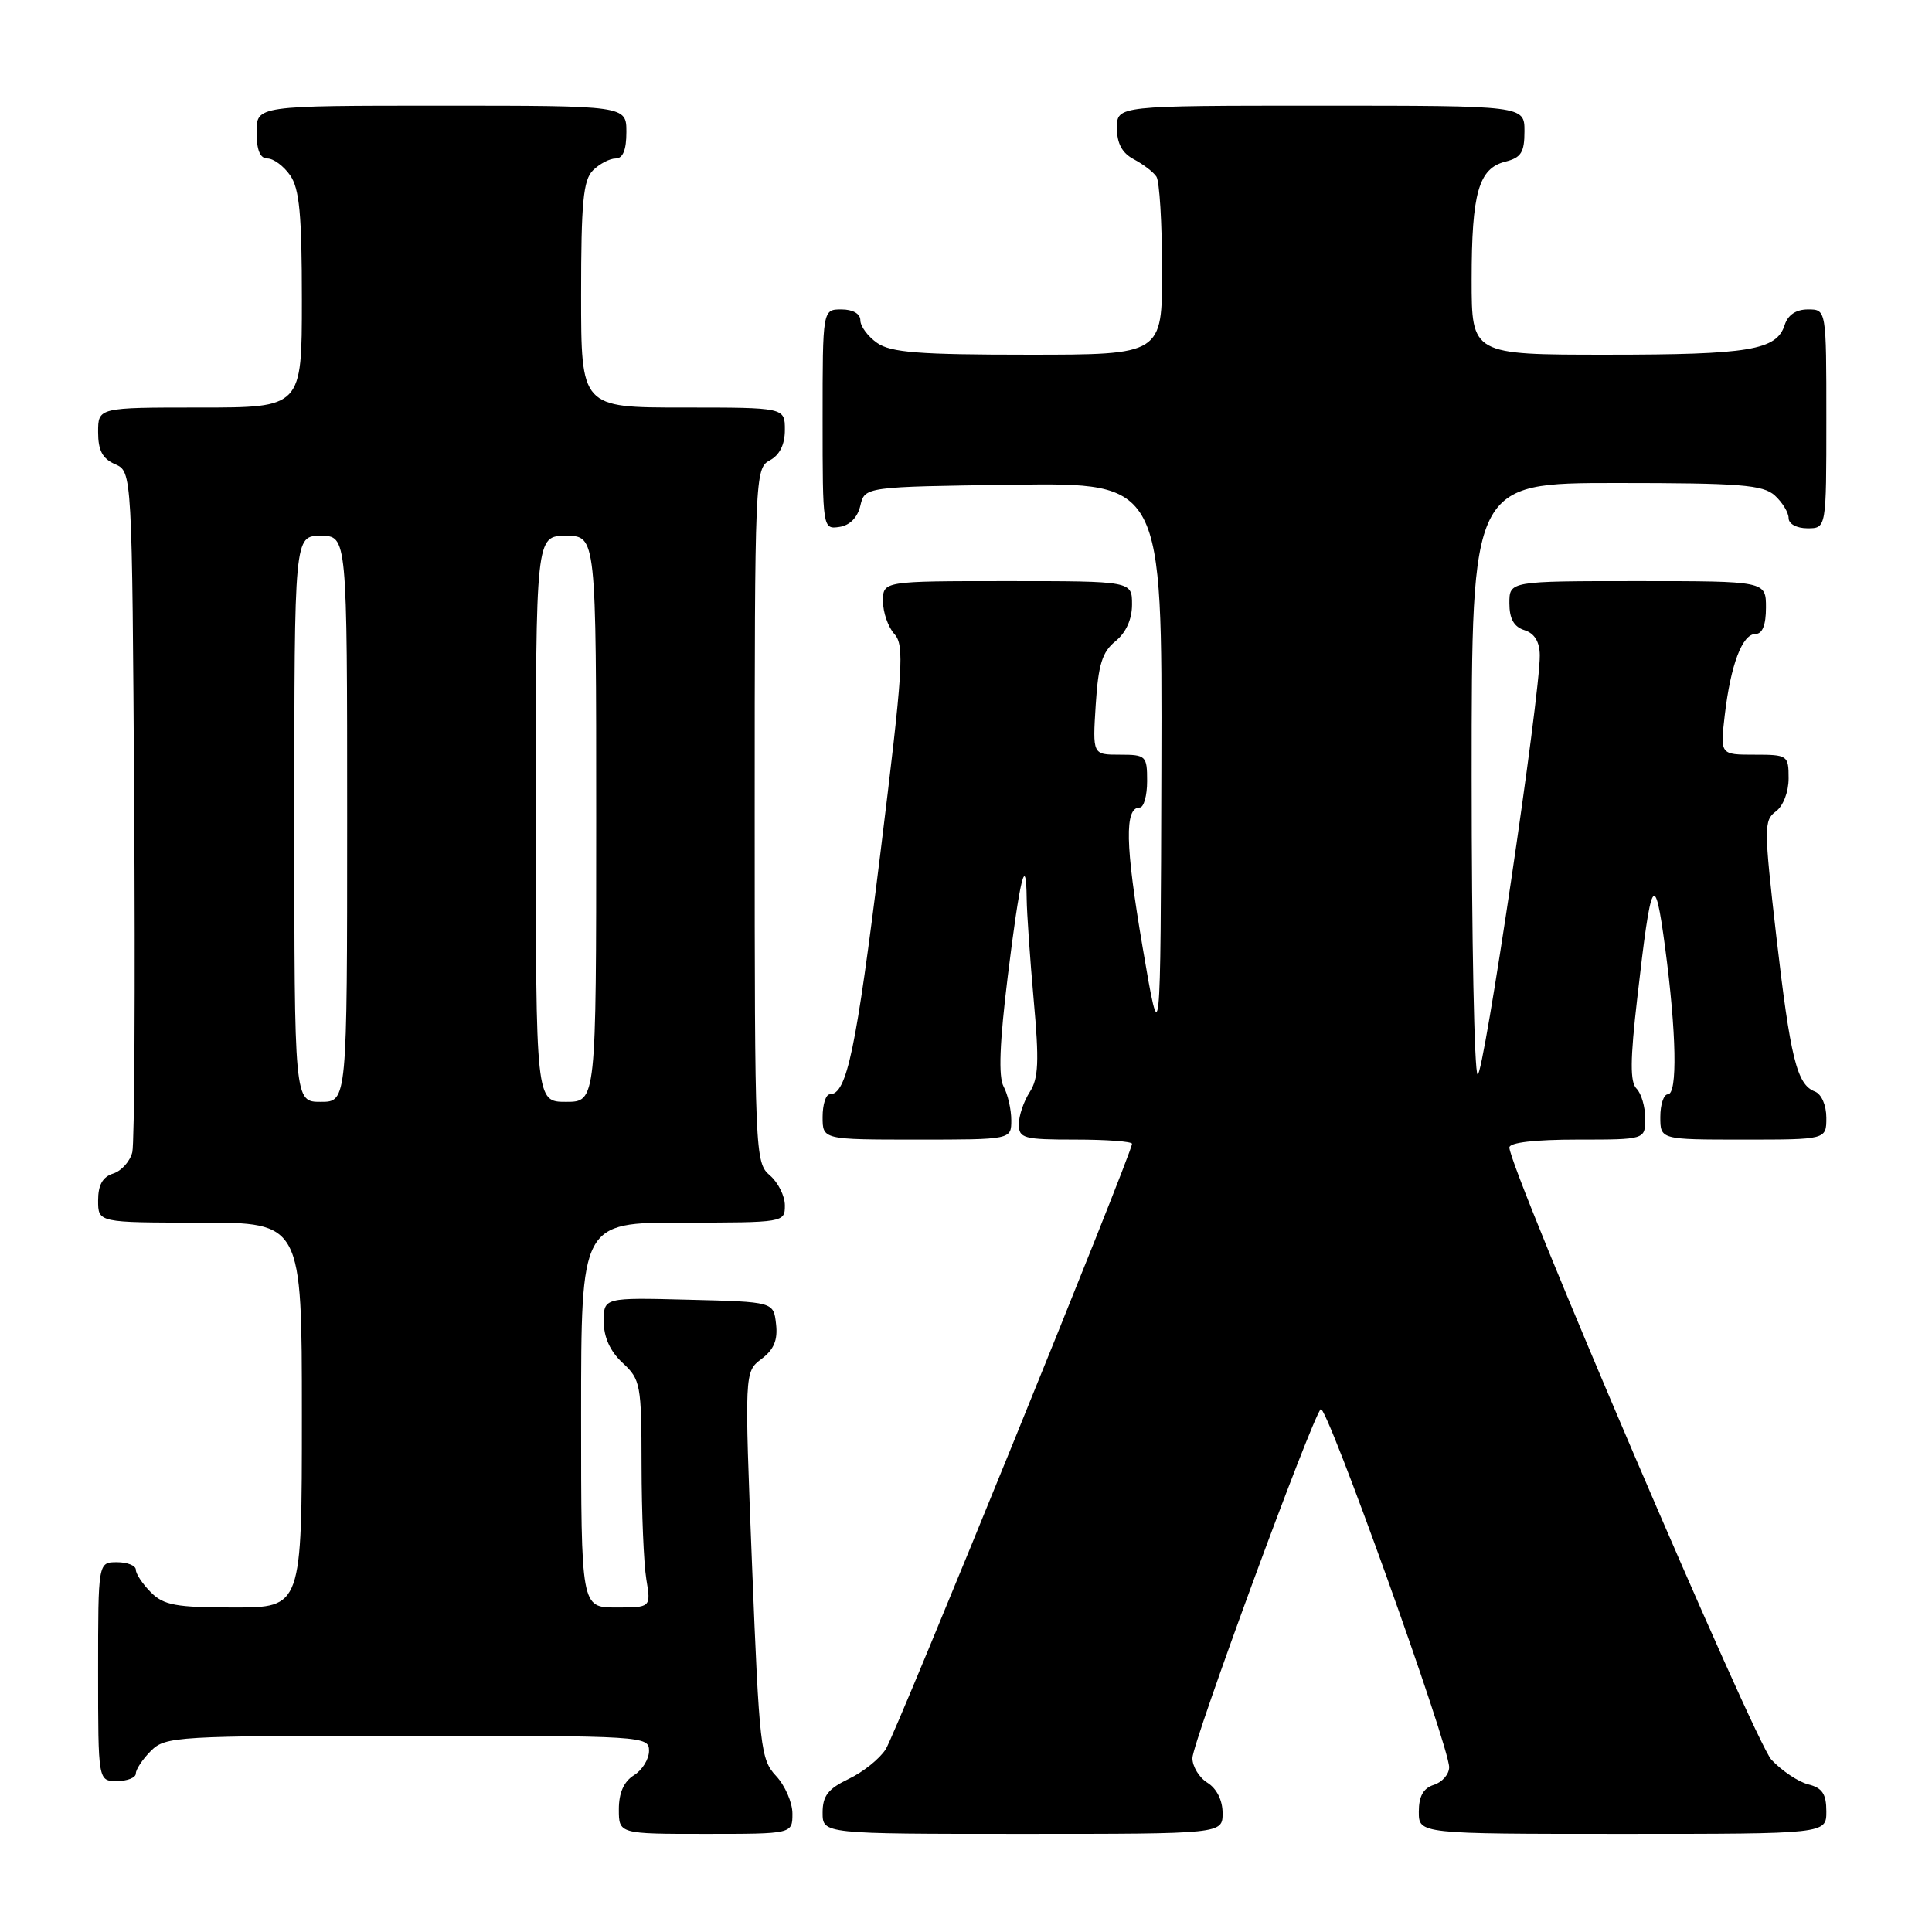 <?xml version="1.0" encoding="UTF-8" standalone="no"?>
<!DOCTYPE svg PUBLIC "-//W3C//DTD SVG 1.1//EN" "http://www.w3.org/Graphics/SVG/1.1/DTD/svg11.dtd" >
<svg xmlns="http://www.w3.org/2000/svg" xmlns:xlink="http://www.w3.org/1999/xlink" version="1.1" viewBox="0 0 256 256">
 <g >
 <path fill="currentColor"
d=" M 105.00 240.31 C 105.00 238.84 104.02 236.59 102.83 235.32 C 100.79 233.14 100.61 231.57 99.65 207.40 C 98.64 181.78 98.64 181.78 100.90 180.07 C 102.55 178.83 103.08 177.56 102.83 175.43 C 102.50 172.50 102.50 172.50 91.25 172.22 C 80.00 171.93 80.00 171.93 80.00 175.10 C 80.00 177.20 80.85 179.06 82.50 180.59 C 84.88 182.79 85.00 183.44 85.01 194.20 C 85.02 200.42 85.30 207.19 85.64 209.25 C 86.26 213.00 86.26 213.00 81.63 213.00 C 77.00 213.00 77.00 213.00 77.00 187.50 C 77.00 162.00 77.00 162.00 90.50 162.00 C 103.88 162.00 104.00 161.98 104.00 159.72 C 104.00 158.47 103.10 156.67 102.00 155.73 C 100.05 154.07 100.00 152.78 100.00 108.04 C 100.00 63.09 100.04 62.05 102.00 61.00 C 103.31 60.30 104.00 58.91 104.00 56.96 C 104.00 54.00 104.00 54.00 90.50 54.00 C 77.00 54.00 77.00 54.00 77.00 39.07 C 77.00 26.83 77.28 23.86 78.57 22.57 C 79.44 21.71 80.79 21.00 81.57 21.00 C 82.54 21.00 83.00 19.87 83.00 17.50 C 83.00 14.00 83.00 14.00 58.50 14.00 C 34.00 14.00 34.00 14.00 34.00 17.50 C 34.00 19.88 34.46 21.00 35.44 21.00 C 36.24 21.00 37.59 22.00 38.44 23.22 C 39.68 24.98 40.00 28.42 40.00 39.72 C 40.00 54.00 40.00 54.00 26.50 54.00 C 13.00 54.00 13.00 54.00 13.00 57.26 C 13.00 59.69 13.58 60.78 15.25 61.51 C 17.50 62.50 17.50 62.50 17.78 106.50 C 17.93 130.70 17.82 151.48 17.53 152.68 C 17.23 153.88 16.10 155.15 15.00 155.50 C 13.60 155.94 13.00 157.01 13.00 159.07 C 13.00 162.00 13.00 162.00 26.50 162.00 C 40.00 162.00 40.00 162.00 40.00 187.50 C 40.00 213.00 40.00 213.00 31.00 213.00 C 23.33 213.00 21.70 212.70 20.00 211.00 C 18.90 209.90 18.00 208.55 18.00 208.00 C 18.00 207.45 16.88 207.00 15.50 207.00 C 13.00 207.00 13.00 207.00 13.00 221.50 C 13.00 236.00 13.00 236.00 15.50 236.00 C 16.88 236.00 18.00 235.55 18.00 235.00 C 18.00 234.45 18.90 233.10 20.00 232.00 C 21.92 230.08 23.33 230.00 54.00 230.00 C 85.29 230.00 86.00 230.04 86.00 231.99 C 86.00 233.09 85.10 234.55 84.00 235.23 C 82.66 236.07 82.00 237.56 82.00 239.74 C 82.00 243.00 82.00 243.00 93.50 243.00 C 105.00 243.00 105.00 243.00 105.00 240.31 Z  M 162.00 240.24 C 162.00 238.56 161.22 236.99 160.00 236.23 C 158.90 235.55 158.00 234.07 158.00 232.96 C 158.00 230.94 173.70 188.22 175.00 186.72 C 175.72 185.87 192.05 231.40 192.02 234.18 C 192.01 235.11 191.10 236.15 190.00 236.50 C 188.60 236.94 188.00 238.01 188.00 240.07 C 188.00 243.00 188.00 243.00 215.00 243.00 C 242.00 243.00 242.00 243.00 242.00 240.02 C 242.00 237.71 241.46 236.90 239.61 236.44 C 238.29 236.11 236.10 234.64 234.72 233.17 C 232.51 230.80 200.00 154.85 200.00 152.05 C 200.00 151.39 203.39 151.00 209.00 151.00 C 218.00 151.00 218.00 151.00 218.00 148.20 C 218.00 146.66 217.48 144.88 216.85 144.25 C 215.98 143.38 216.00 140.44 216.94 132.30 C 218.80 116.00 219.25 115.18 220.63 125.50 C 222.14 136.84 222.30 145.00 221.00 145.00 C 220.45 145.00 220.00 146.35 220.00 148.00 C 220.00 151.00 220.00 151.00 231.00 151.00 C 242.00 151.00 242.00 151.00 242.00 148.11 C 242.00 146.45 241.36 144.97 240.48 144.63 C 238.10 143.72 237.24 140.25 235.36 123.97 C 233.72 109.68 233.72 108.68 235.31 107.52 C 236.28 106.81 237.00 104.94 237.00 103.14 C 237.00 100.08 236.88 100.00 232.47 100.00 C 227.93 100.00 227.93 100.00 228.54 94.75 C 229.33 88.06 230.86 84.00 232.62 84.00 C 233.53 84.00 234.00 82.81 234.00 80.50 C 234.00 77.00 234.00 77.00 217.00 77.00 C 200.00 77.00 200.00 77.00 200.00 79.93 C 200.00 81.99 200.60 83.06 202.00 83.50 C 203.33 83.92 204.01 85.03 204.03 86.82 C 204.09 92.10 196.56 142.84 195.79 142.37 C 195.35 142.10 195.00 124.36 195.00 102.94 C 195.00 64.00 195.00 64.00 214.17 64.00 C 230.61 64.00 233.60 64.24 235.17 65.65 C 236.18 66.57 237.00 67.92 237.00 68.65 C 237.00 69.42 238.07 70.00 239.50 70.00 C 242.00 70.00 242.00 70.00 242.00 55.50 C 242.00 41.00 242.00 41.00 239.57 41.00 C 237.99 41.00 236.91 41.72 236.48 43.06 C 235.42 46.40 231.83 47.00 212.93 47.00 C 195.00 47.00 195.00 47.00 195.00 37.07 C 195.00 25.55 195.93 22.31 199.46 21.42 C 201.56 20.89 202.00 20.19 202.00 17.39 C 202.00 14.00 202.00 14.00 175.00 14.00 C 148.00 14.00 148.00 14.00 148.00 16.96 C 148.00 19.02 148.69 20.29 150.25 21.11 C 151.49 21.77 152.83 22.79 153.23 23.40 C 153.64 24.00 153.98 29.56 153.98 35.75 C 154.00 47.00 154.00 47.00 136.22 47.00 C 121.75 47.00 118.03 46.71 116.22 45.44 C 115.00 44.59 114.00 43.24 114.00 42.44 C 114.00 41.57 113.01 41.00 111.50 41.00 C 109.00 41.00 109.00 41.00 109.00 55.57 C 109.00 70.03 109.02 70.14 111.21 69.82 C 112.60 69.62 113.63 68.58 114.00 67.00 C 114.59 64.50 114.59 64.50 134.29 64.23 C 154.00 63.96 154.00 63.96 153.89 101.73 C 153.78 139.50 153.78 139.50 151.40 125.50 C 149.09 111.92 148.99 107.00 151.02 107.00 C 151.56 107.00 152.00 105.42 152.00 103.50 C 152.00 100.15 151.85 100.00 148.38 100.00 C 144.77 100.00 144.77 100.00 145.19 93.37 C 145.53 88.05 146.05 86.38 147.81 84.96 C 149.21 83.82 150.00 82.06 150.00 80.09 C 150.00 77.00 150.00 77.00 133.50 77.00 C 117.00 77.00 117.00 77.00 117.00 79.67 C 117.00 81.14 117.68 83.09 118.51 84.01 C 119.87 85.51 119.67 88.56 116.64 113.18 C 113.43 139.19 112.21 145.00 109.96 145.00 C 109.43 145.00 109.00 146.35 109.00 148.00 C 109.00 151.00 109.00 151.00 121.50 151.00 C 134.00 151.00 134.00 151.00 134.00 148.43 C 134.00 147.02 133.54 145.01 132.98 143.97 C 132.28 142.65 132.45 138.21 133.54 129.31 C 135.14 116.33 135.97 112.93 136.04 119.08 C 136.06 120.96 136.48 127.00 136.97 132.50 C 137.71 140.64 137.61 142.91 136.44 144.71 C 135.65 145.93 135.00 147.85 135.00 148.96 C 135.00 150.83 135.62 151.00 142.50 151.00 C 146.62 151.00 150.00 151.25 150.00 151.56 C 150.00 152.78 118.73 229.64 117.36 231.79 C 116.56 233.05 114.35 234.82 112.45 235.72 C 109.72 237.03 109.00 237.96 109.00 240.19 C 109.00 243.00 109.00 243.00 135.50 243.00 C 162.00 243.00 162.00 243.00 162.00 240.24 Z  M 39.00 108.50 C 39.00 71.00 39.00 71.00 42.50 71.00 C 46.00 71.00 46.00 71.00 46.00 108.50 C 46.00 146.00 46.00 146.00 42.50 146.00 C 39.00 146.00 39.00 146.00 39.00 108.50 Z  M 71.00 108.50 C 71.00 71.00 71.00 71.00 75.00 71.00 C 79.00 71.00 79.00 71.00 79.00 108.50 C 79.00 146.00 79.00 146.00 75.00 146.00 C 71.00 146.00 71.00 146.00 71.00 108.50 Z "/>
</g>
</svg>